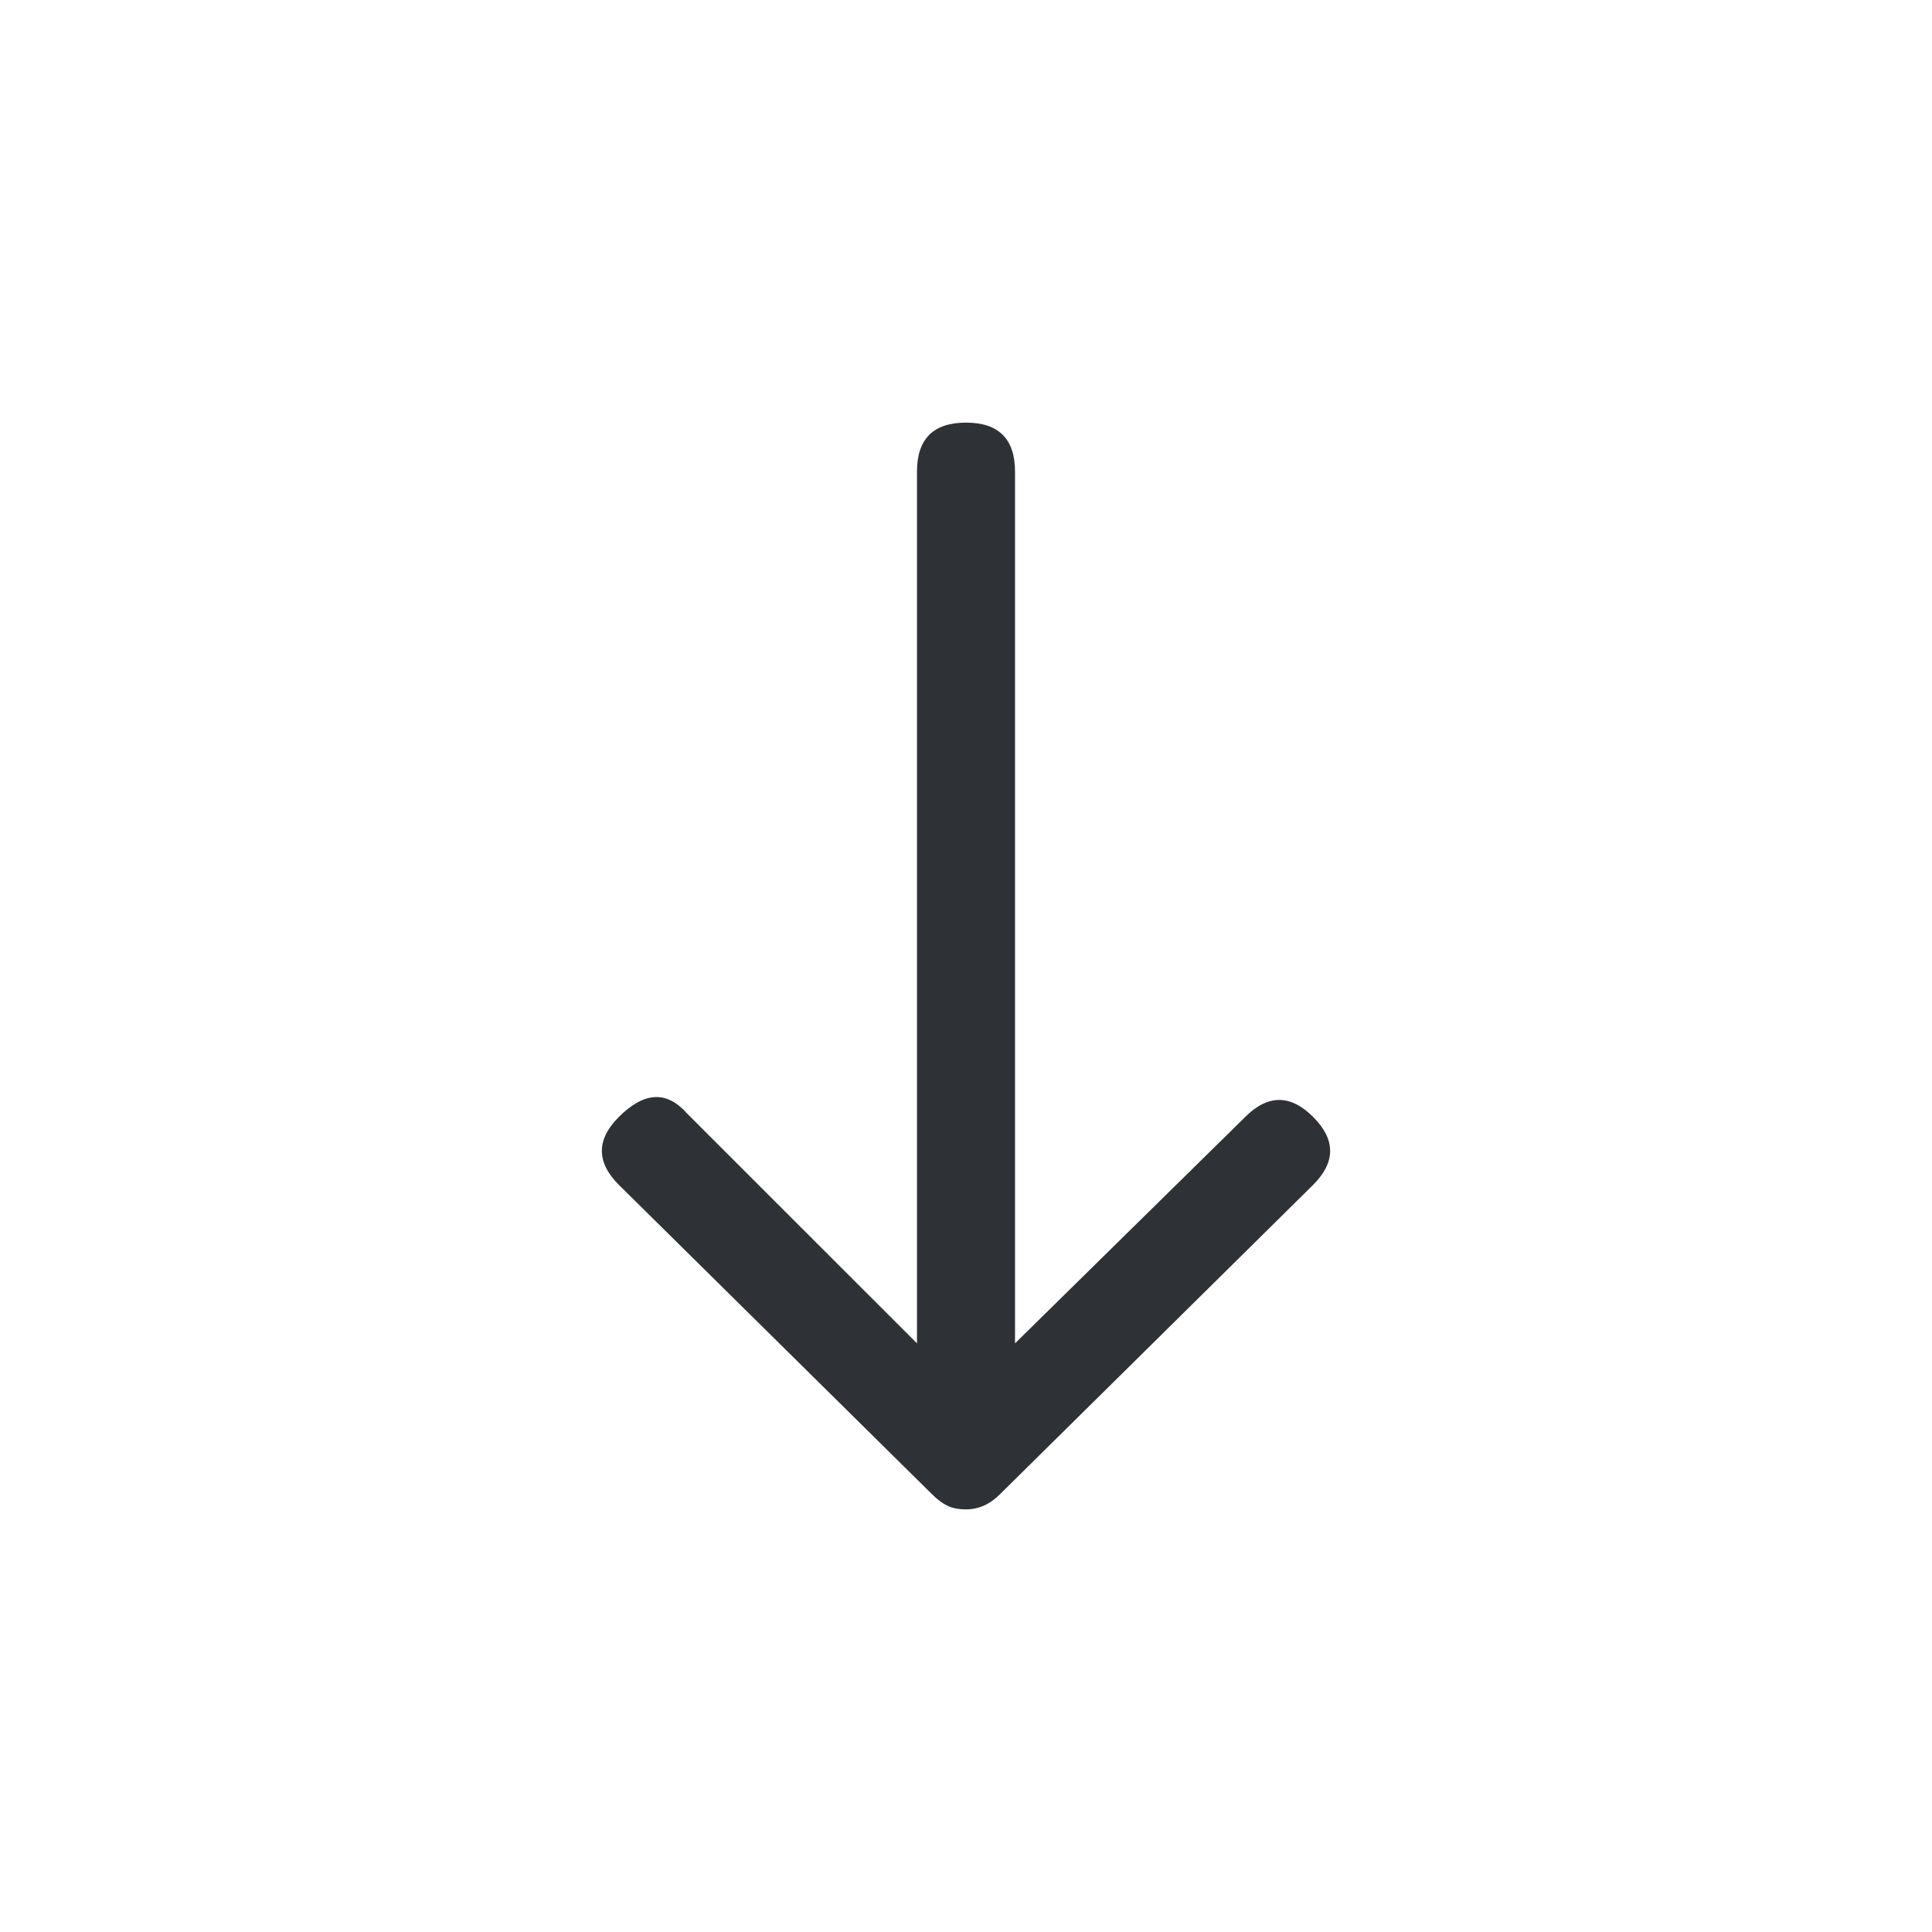 <?xml version="1.0" encoding="UTF-8"?>
<svg width="32px" height="32px" viewBox="0 0 32 32" version="1.1" xmlns="http://www.w3.org/2000/svg" xmlns:xlink="http://www.w3.org/1999/xlink">
    <!-- Generator: Sketch 63.1 (92452) - https://sketch.com -->
    <title>Icons/ion-ios-arrow-round-down</title>
    <desc>Created with Sketch.</desc>
    <g id="Icons/ion-ios-arrow-round-down" stroke="none" stroke-width="1" fill="none" fill-rule="evenodd" fill-opacity="0.9">
        <path d="M20.625,18.5 C21,18.125 21.375,18.125 21.75,18.5 C22.125,18.875 22.125,19.25 21.75,19.625 L16.562,24.75 C16.396,24.917 16.208,25 16,25 C15.875,25 15.771,24.979 15.688,24.938 C15.604,24.896 15.521,24.833 15.438,24.75 L10.25,19.625 C9.875,19.25 9.875,18.875 10.25,18.5 C10.667,18.083 11.042,18.062 11.375,18.438 L15.188,22.25 L15.188,7.812 C15.188,7.271 15.458,7 16,7 C16.542,7 16.812,7.271 16.812,7.812 L16.812,22.25 L20.625,18.5 Z" id="↳-🎨-Fill" fill="#181C21"></path>
    </g>
</svg>